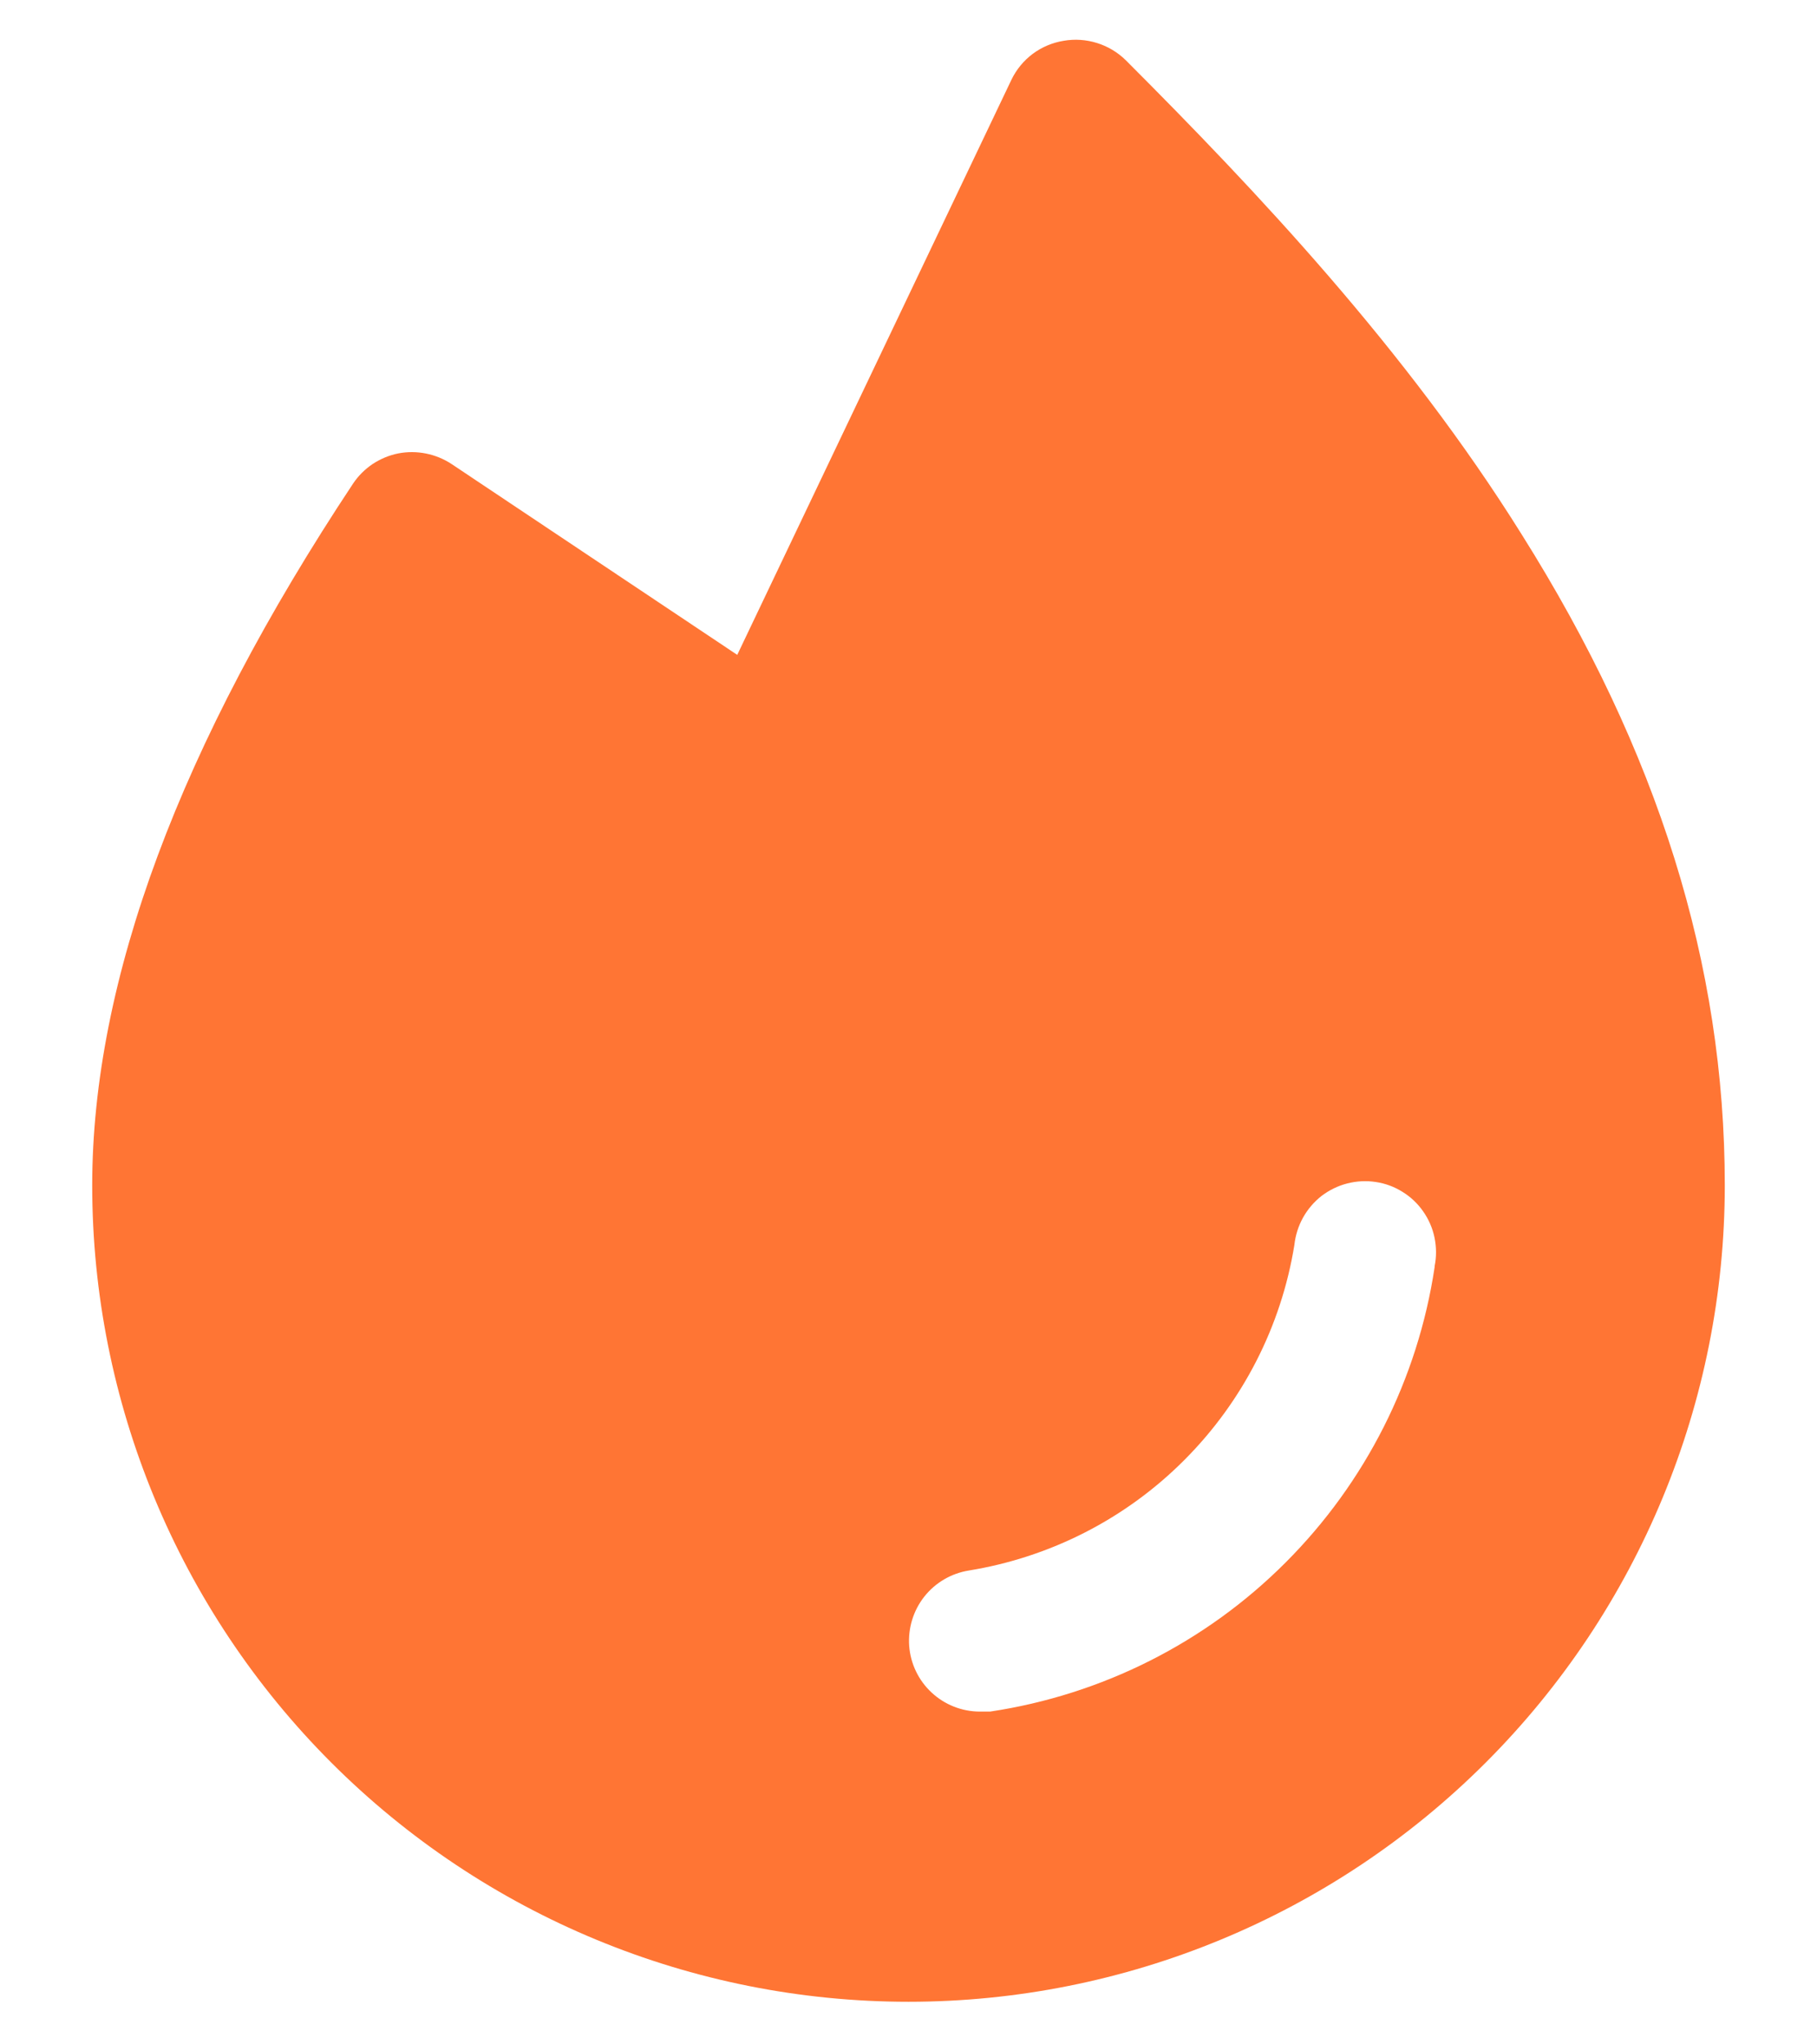 <svg width="16" height="18" viewBox="0 0 16 18" fill="none" xmlns="http://www.w3.org/2000/svg">
<path d="M13.398 4.703C12.383 3.078 11.062 1.68 9.914 0.531C9.843 0.461 9.757 0.409 9.661 0.379C9.566 0.349 9.465 0.342 9.367 0.359C9.268 0.375 9.175 0.414 9.094 0.474C9.014 0.534 8.949 0.613 8.906 0.703L6.492 5.766L3.977 4.086C3.839 3.995 3.67 3.961 3.508 3.992C3.427 4.008 3.351 4.04 3.282 4.085C3.214 4.131 3.155 4.189 3.109 4.258C1.586 6.555 0.812 8.633 0.812 10.437C0.812 12.344 1.57 14.172 2.918 15.52C4.266 16.868 6.094 17.625 8 17.625C9.906 17.625 11.734 16.868 13.082 15.52C14.43 14.172 15.188 12.344 15.188 10.437C15.188 8.492 14.602 6.617 13.398 4.703ZM12.633 11.156C12.485 12.142 12.025 13.053 11.32 13.758C10.616 14.463 9.704 14.922 8.719 15.07H8.625C8.468 15.069 8.318 15.009 8.203 14.902C8.088 14.795 8.018 14.649 8.006 14.492C7.995 14.336 8.042 14.181 8.139 14.058C8.236 13.935 8.376 13.853 8.531 13.828C9.25 13.711 9.913 13.372 10.427 12.857C10.942 12.342 11.282 11.679 11.398 10.961C11.407 10.877 11.433 10.795 11.474 10.721C11.515 10.647 11.571 10.582 11.637 10.53C11.704 10.479 11.781 10.441 11.863 10.42C11.945 10.399 12.03 10.394 12.114 10.407C12.198 10.419 12.278 10.449 12.35 10.494C12.422 10.538 12.484 10.597 12.532 10.666C12.581 10.736 12.615 10.814 12.632 10.897C12.649 10.98 12.65 11.065 12.633 11.148V11.156Z" fill="#FF7534"/>
</svg>
